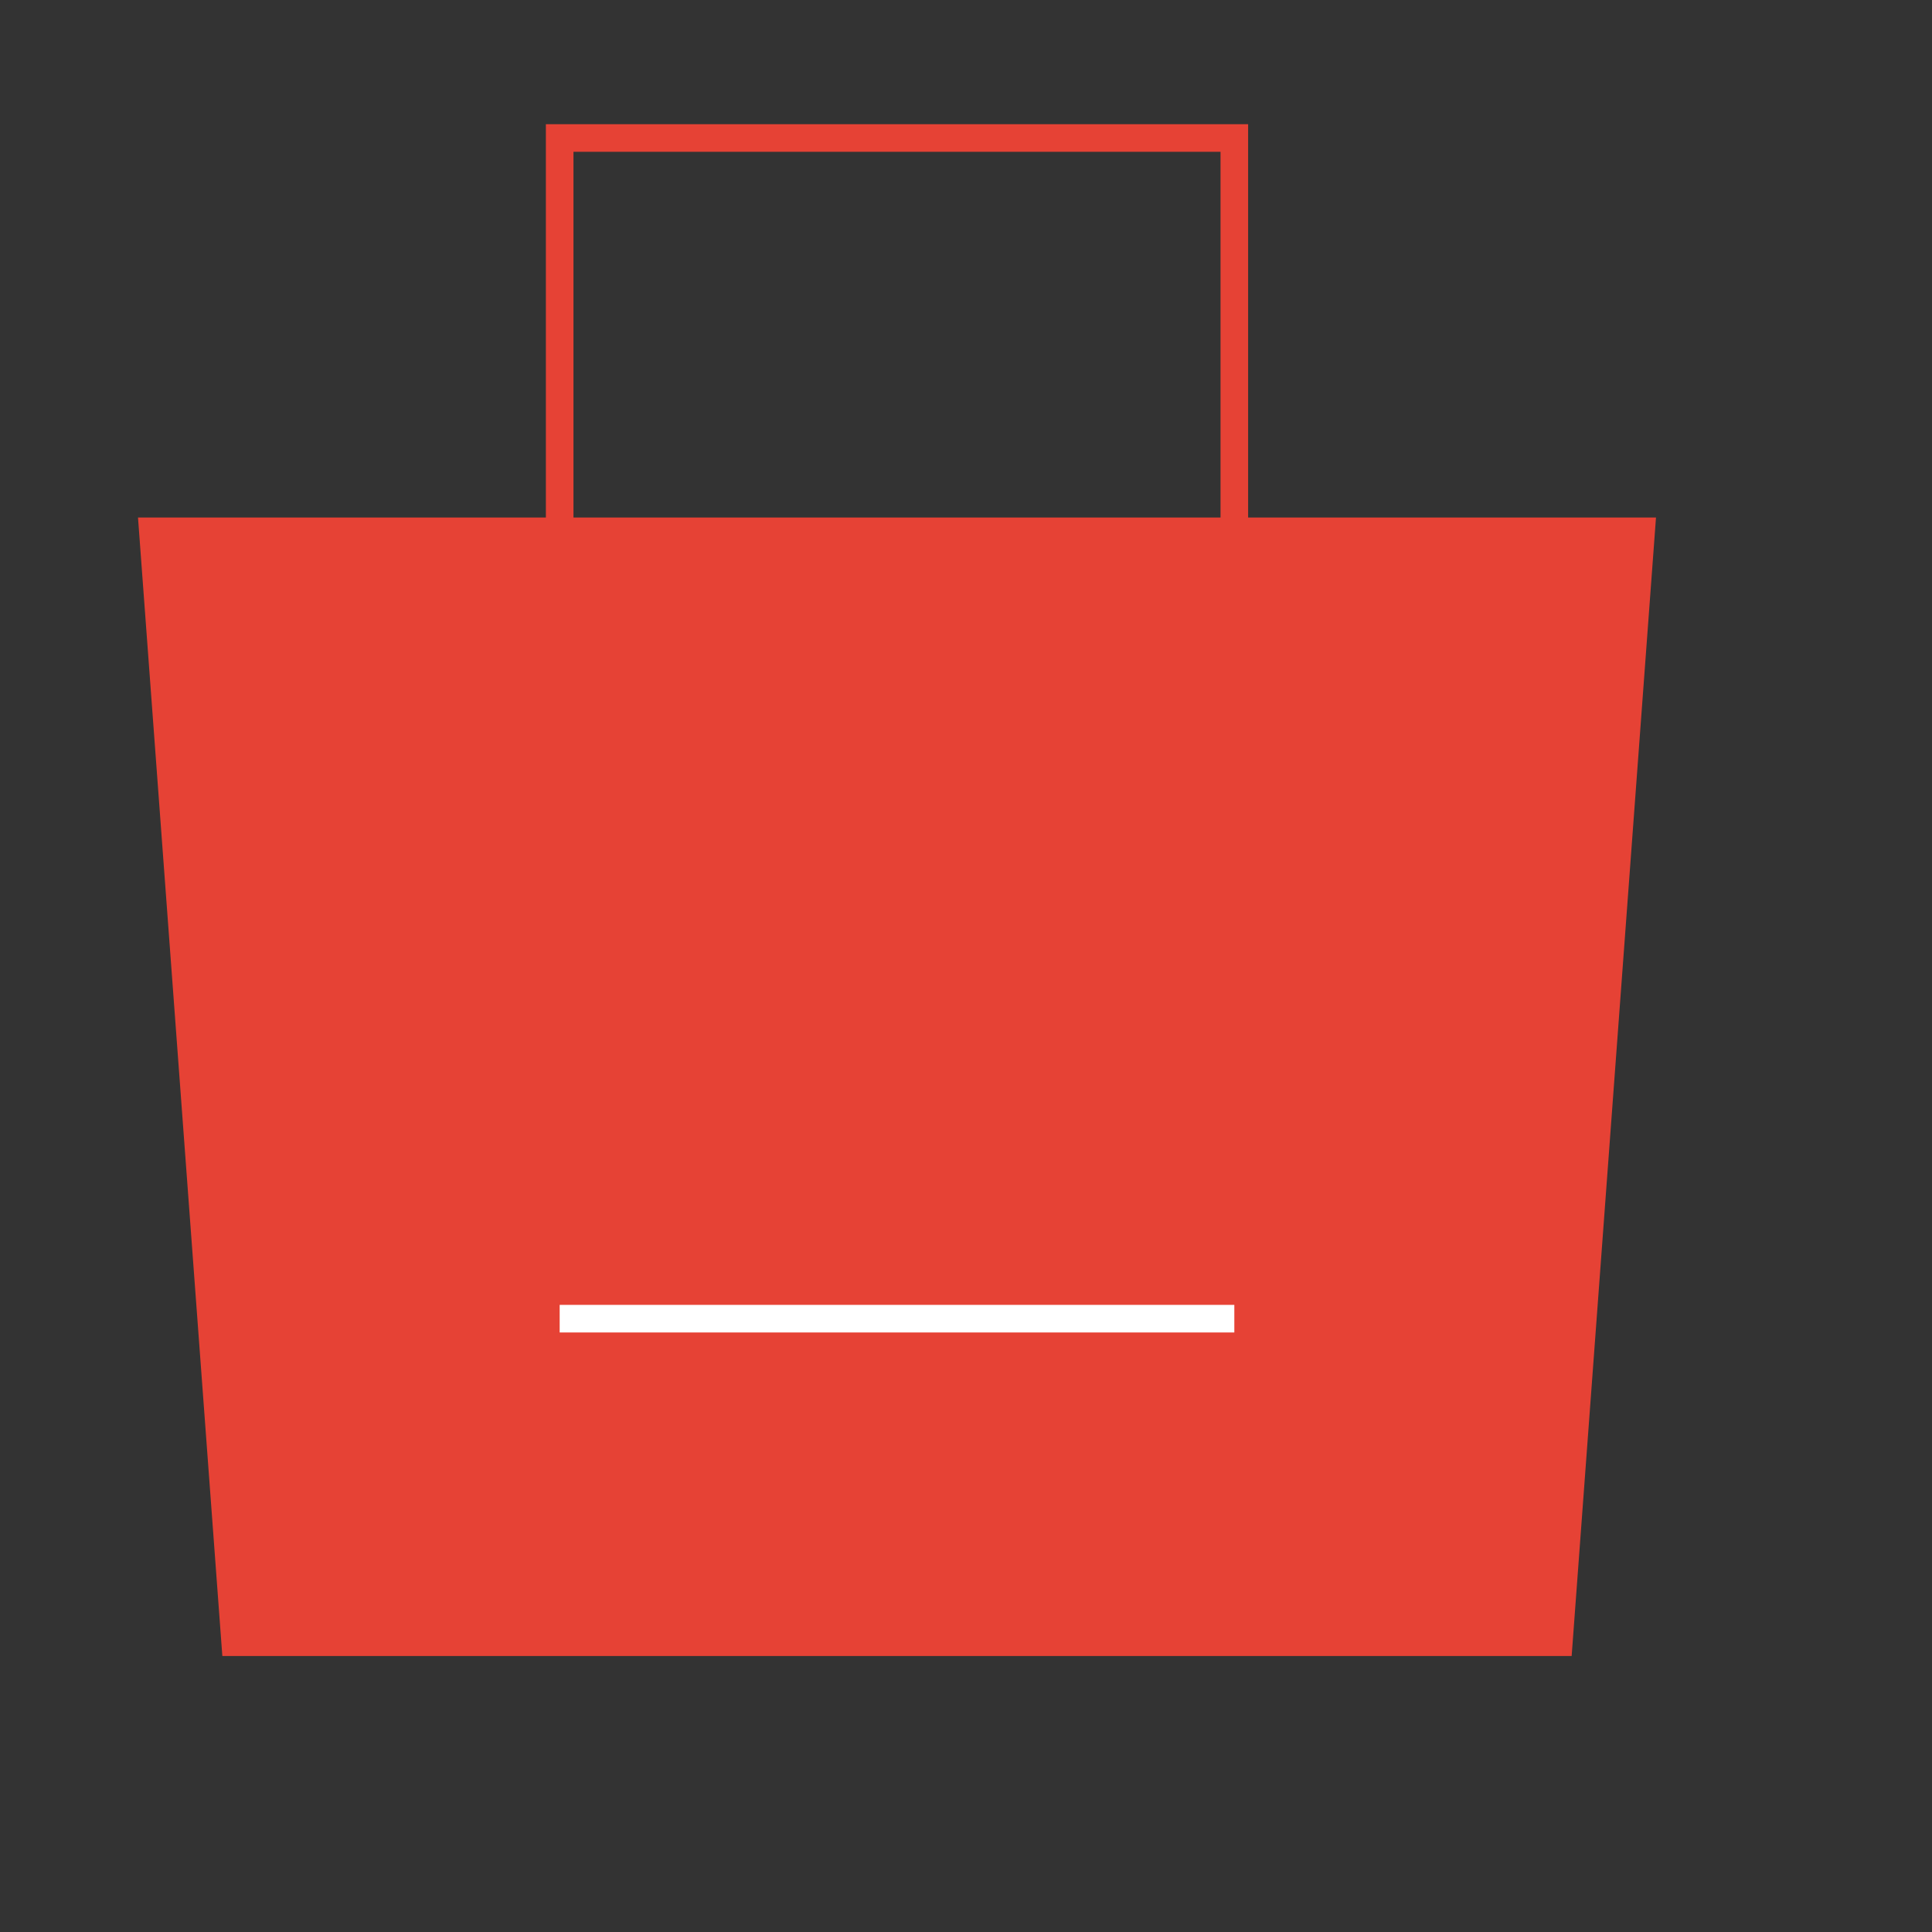 <svg width="70" height="70" viewBox="0 0 70 70" fill="none" xmlns="http://www.w3.org/2000/svg">
<rect x="0" y="0" width="70" height="70" fill="#333333" stroke="none"/>
<g clipPath="url(#clip0_842_3526)">
<path fillRule="evenodd" clipRule="evenodd" d="M5 18.75H60L56.944 60H8.056L5 18.75Z" fill="#E64235"/>
<path d="M20.278 24.861V5H44.722V24.861" stroke="#E64235" strokeWidth="4" strokeLinecap="round" strokeLinejoin="round"/>
<path d="M20.278 47.778H44.722" stroke="white" strokeWidth="4" strokeLinecap="round"/>
</g>
<defs>
<clipPath id="clip0_842_3526">
<rect width="70" height="70" fill="white"/>
</clipPath>
</defs>
</svg>
